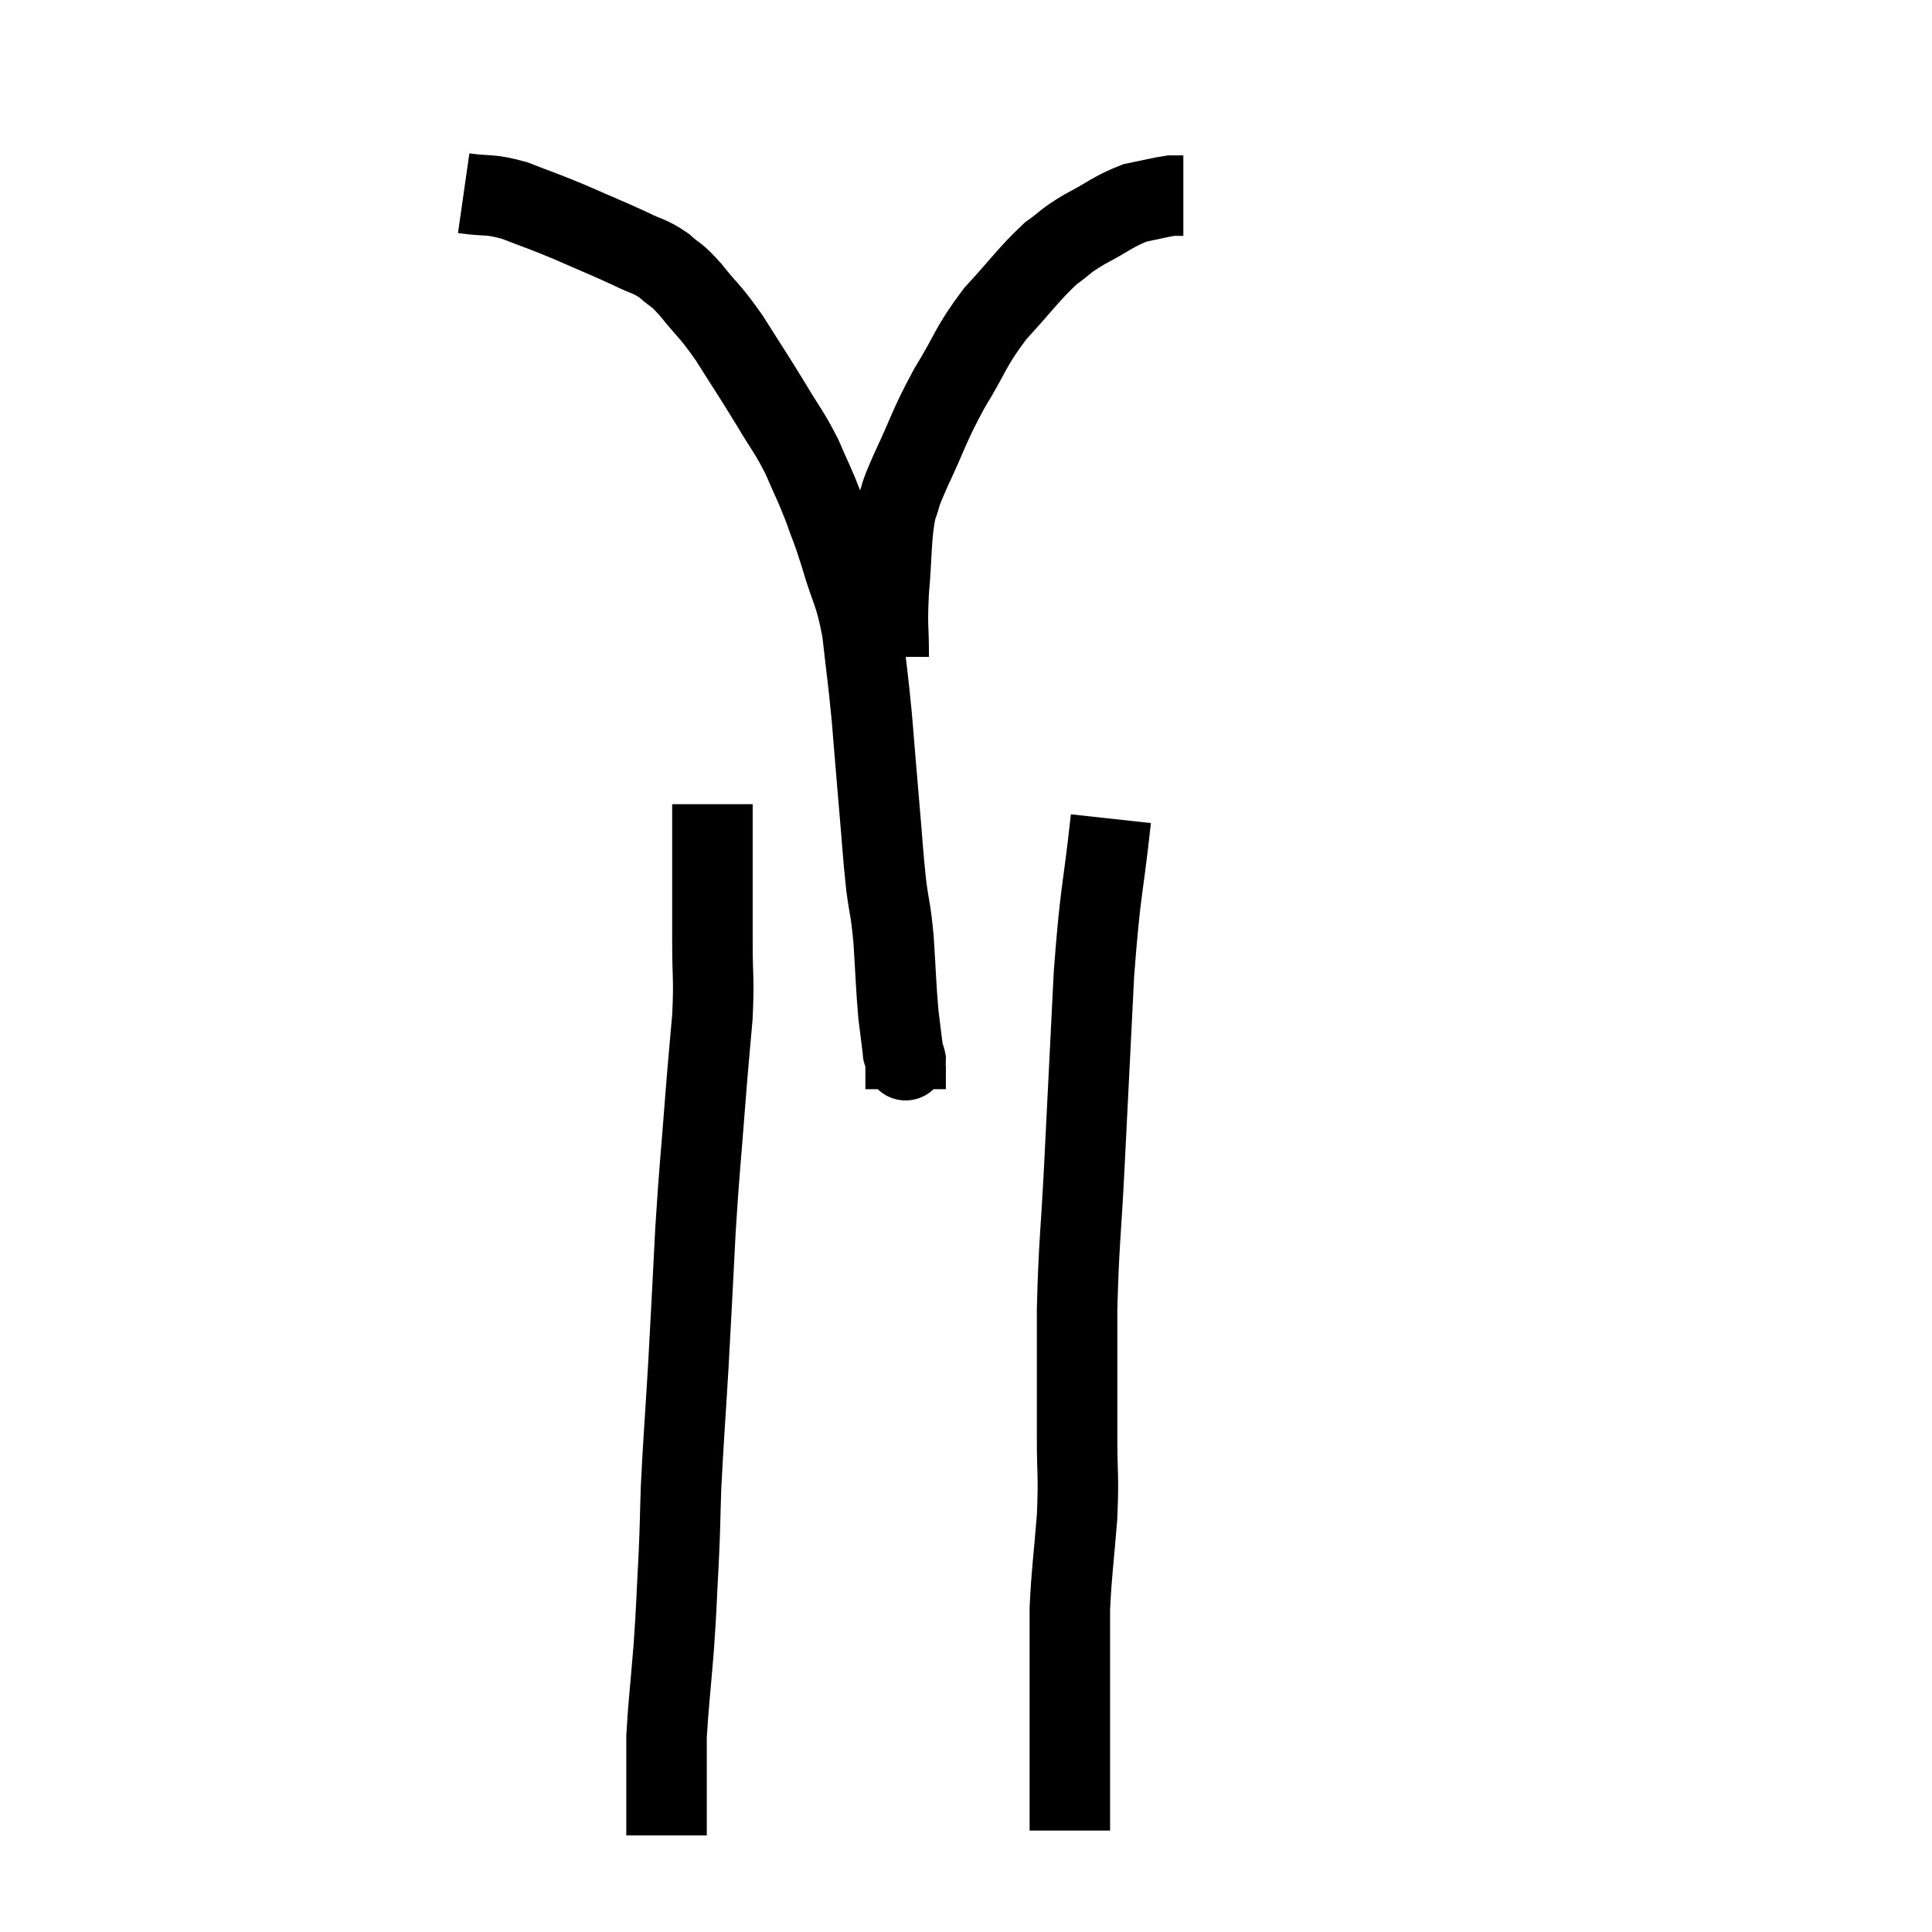 <svg width="48" height="48" viewBox="0 0 48 48" xmlns="http://www.w3.org/2000/svg"><path d="M 11.52 4.8 C 12.15 4.89, 12.12 4.8, 12.78 4.98 C 13.47 5.25, 13.44 5.22, 14.16 5.52 C 14.91 5.85, 15.075 5.91, 15.66 6.18 C 16.08 6.39, 16.125 6.345, 16.5 6.6 C 16.83 6.9, 16.755 6.75, 17.16 7.2 C 17.64 7.8, 17.625 7.695, 18.12 8.4 C 18.63 9.21, 18.69 9.285, 19.14 10.02 C 19.53 10.68, 19.59 10.695, 19.92 11.34 C 20.19 11.97, 20.22 11.985, 20.46 12.6 C 20.67 13.2, 20.64 13.035, 20.88 13.8 C 21.15 14.73, 21.225 14.655, 21.42 15.66 C 21.54 16.74, 21.555 16.74, 21.66 17.82 C 21.75 18.9, 21.75 18.93, 21.84 19.98 C 21.93 21, 21.93 21.18, 22.02 22.02 C 22.11 22.68, 22.125 22.545, 22.2 23.34 C 22.26 24.27, 22.26 24.495, 22.32 25.2 C 22.38 25.68, 22.41 25.92, 22.44 26.16 C 22.44 26.16, 22.44 26.16, 22.44 26.16 C 22.44 26.16, 22.44 26.16, 22.44 26.16 C 22.44 26.16, 22.44 26.16, 22.44 26.16 C 22.44 26.16, 22.44 26.16, 22.44 26.16 C 22.44 26.16, 22.44 26.16, 22.44 26.16 C 22.44 26.16, 22.44 26.16, 22.44 26.16 C 22.44 26.16, 22.425 26.115, 22.44 26.16 C 22.47 26.25, 22.485 26.265, 22.5 26.34 C 22.5 26.4, 22.5 26.28, 22.5 26.46 C 22.5 26.76, 22.5 26.91, 22.5 27.06 C 22.5 27.06, 22.5 27.06, 22.5 27.06 L 22.5 27.06" fill="none" stroke="black" stroke-width="2"></path><path d="M 22.08 16.32 C 22.08 15.51, 22.035 15.615, 22.08 14.7 C 22.17 13.68, 22.125 13.41, 22.26 12.66 C 22.44 12.18, 22.29 12.45, 22.62 11.7 C 23.1 10.68, 23.055 10.635, 23.58 9.66 C 24.15 8.73, 24.09 8.64, 24.72 7.8 C 25.41 7.05, 25.545 6.825, 26.1 6.3 C 26.52 6, 26.415 6.015, 26.94 5.7 C 27.57 5.37, 27.66 5.25, 28.2 5.04 C 28.65 4.95, 28.8 4.905, 29.1 4.86 C 29.25 4.86, 29.325 4.86, 29.4 4.86 L 29.4 4.86" fill="none" stroke="black" stroke-width="2"></path><path d="M 17.7 19.98 C 17.7 20.82, 17.7 20.805, 17.7 21.66 C 17.7 22.53, 17.7 22.5, 17.7 23.4 C 17.7 24.33, 17.745 24.27, 17.7 25.26 C 17.61 26.31, 17.625 26.04, 17.52 27.36 C 17.4 28.95, 17.385 28.89, 17.28 30.54 C 17.19 32.25, 17.19 32.355, 17.1 33.96 C 17.01 35.46, 16.98 35.76, 16.92 36.96 C 16.89 37.86, 16.905 37.77, 16.86 38.76 C 16.8 39.84, 16.815 39.825, 16.74 40.92 C 16.65 42.03, 16.605 42.36, 16.56 43.14 C 16.56 43.59, 16.56 43.62, 16.56 44.04 C 16.56 44.43, 16.56 44.43, 16.56 44.82 C 16.56 45.21, 16.56 45.405, 16.56 45.6 L 16.56 45.6" fill="none" stroke="black" stroke-width="2"></path><path d="M 27.6 20.34 C 27.39 22.26, 27.345 22.02, 27.18 24.18 C 27.06 26.58, 27.045 26.895, 26.94 28.98 C 26.85 30.75, 26.805 30.84, 26.76 32.52 C 26.76 34.11, 26.76 34.41, 26.76 35.7 C 26.76 36.69, 26.805 36.615, 26.76 37.68 C 26.67 38.82, 26.625 39.03, 26.58 39.96 C 26.58 40.68, 26.58 40.62, 26.58 41.4 C 26.58 42.24, 26.58 42.51, 26.58 43.08 C 26.58 43.38, 26.58 43.125, 26.58 43.68 C 26.58 44.49, 26.58 44.85, 26.58 45.3 C 26.58 45.39, 26.58 45.435, 26.58 45.48 L 26.58 45.48" fill="none" stroke="black" stroke-width="2"></path></svg>